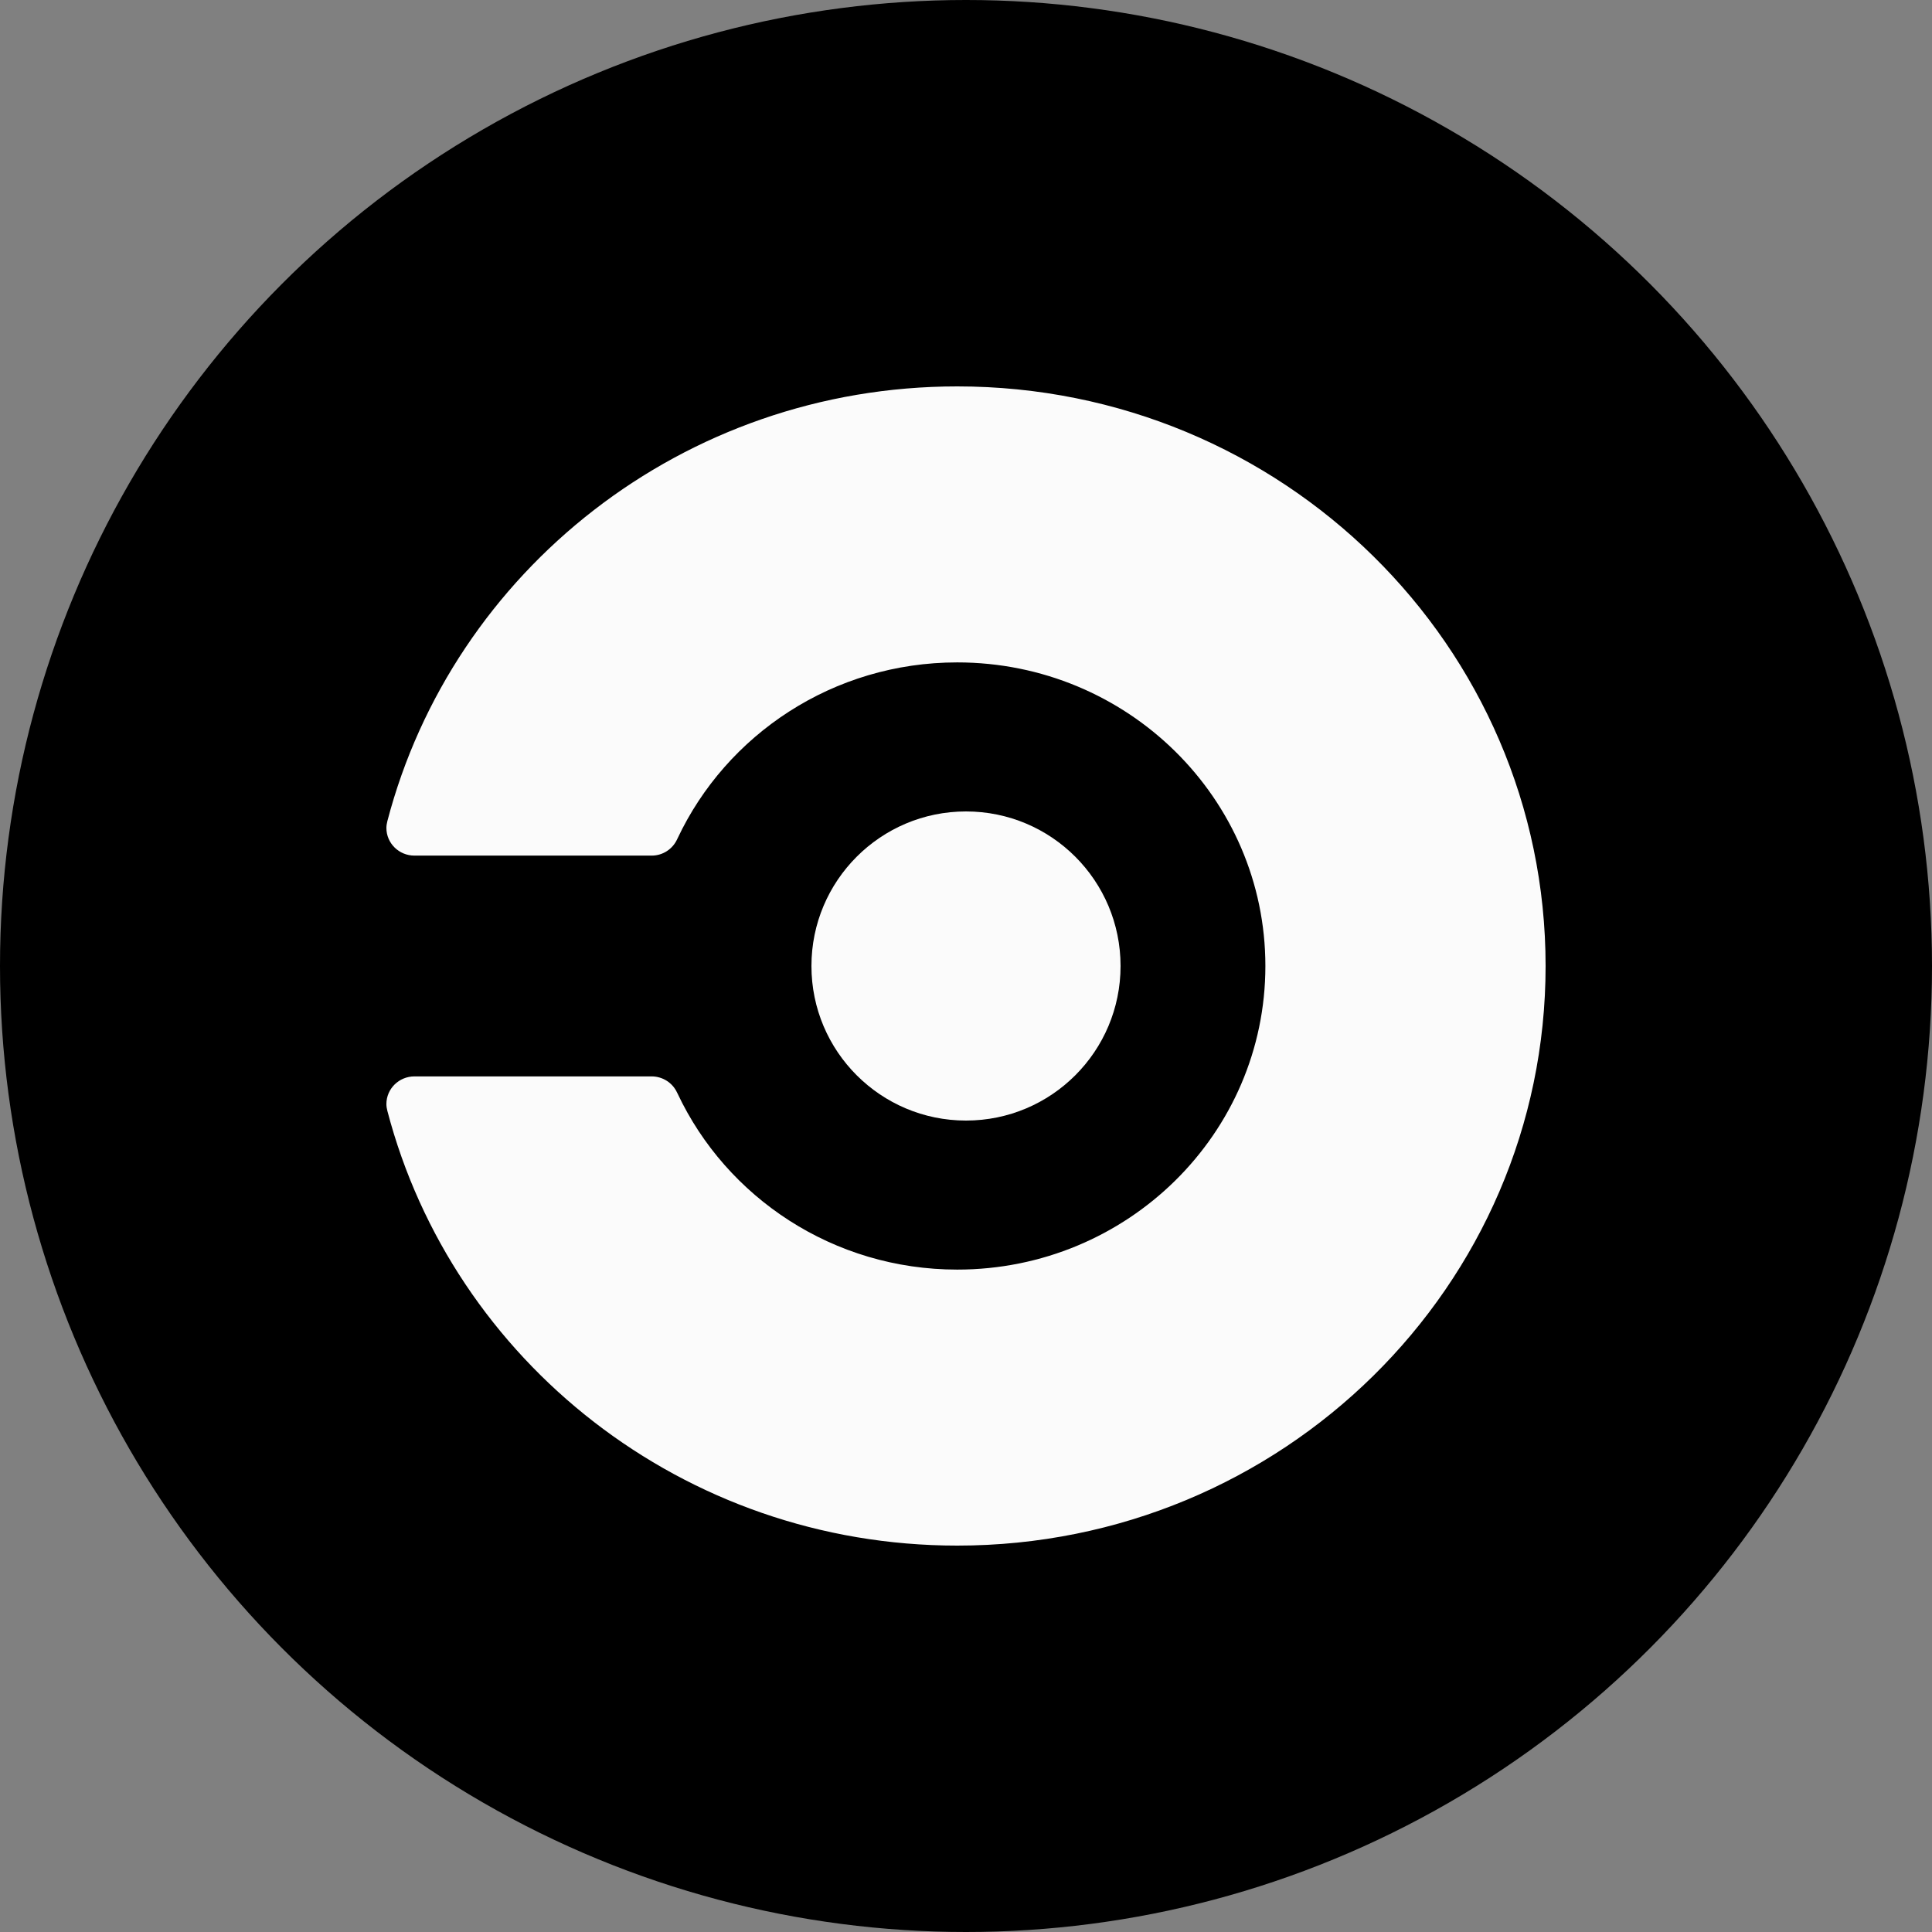 <svg xmlns="http://www.w3.org/2000/svg" width="50" height="50" viewBox="0 0 50 50">
  <rect x="0" y="0" width="50" height="50" fill="#808080" stroke="none"/>
  <g fill="none" fill-rule="evenodd">
    <circle cx="25" cy="25" r="25" fill="#000"/>
    <circle cx="25" cy="25" r="4" fill="#FBFBFB" fill-rule="nonzero"/>
    <path fill="#FBFBFB" fill-rule="nonzero" d="M24.773,10 C17.678,10 11.717,14.781 10.025,21.25 C10.011,21.307 10,21.367 10,21.428 C10,21.823 10.325,22.143 10.725,22.143 L16.865,22.143 C17.157,22.143 17.407,21.971 17.522,21.725 C17.522,21.725 17.531,21.708 17.534,21.7 C18.8,19.01 21.564,17.143 24.772,17.143 C29.177,17.143 32.748,20.66 32.748,25 C32.748,29.34 29.178,32.857 24.773,32.857 C21.565,32.857 18.801,30.99 17.535,28.3 C17.532,28.292 17.522,28.275 17.522,28.275 C17.405,28.021 17.148,27.858 16.865,27.857 L10.726,27.857 C10.325,27.857 10,28.177 10,28.572 C10,28.633 10.01,28.693 10.025,28.75 C11.717,35.219 17.678,40 24.773,40 C33.183,40 40,33.284 40,25 C40,16.716 33.183,10 24.773,10 Z"/>
  </g>
</svg>
